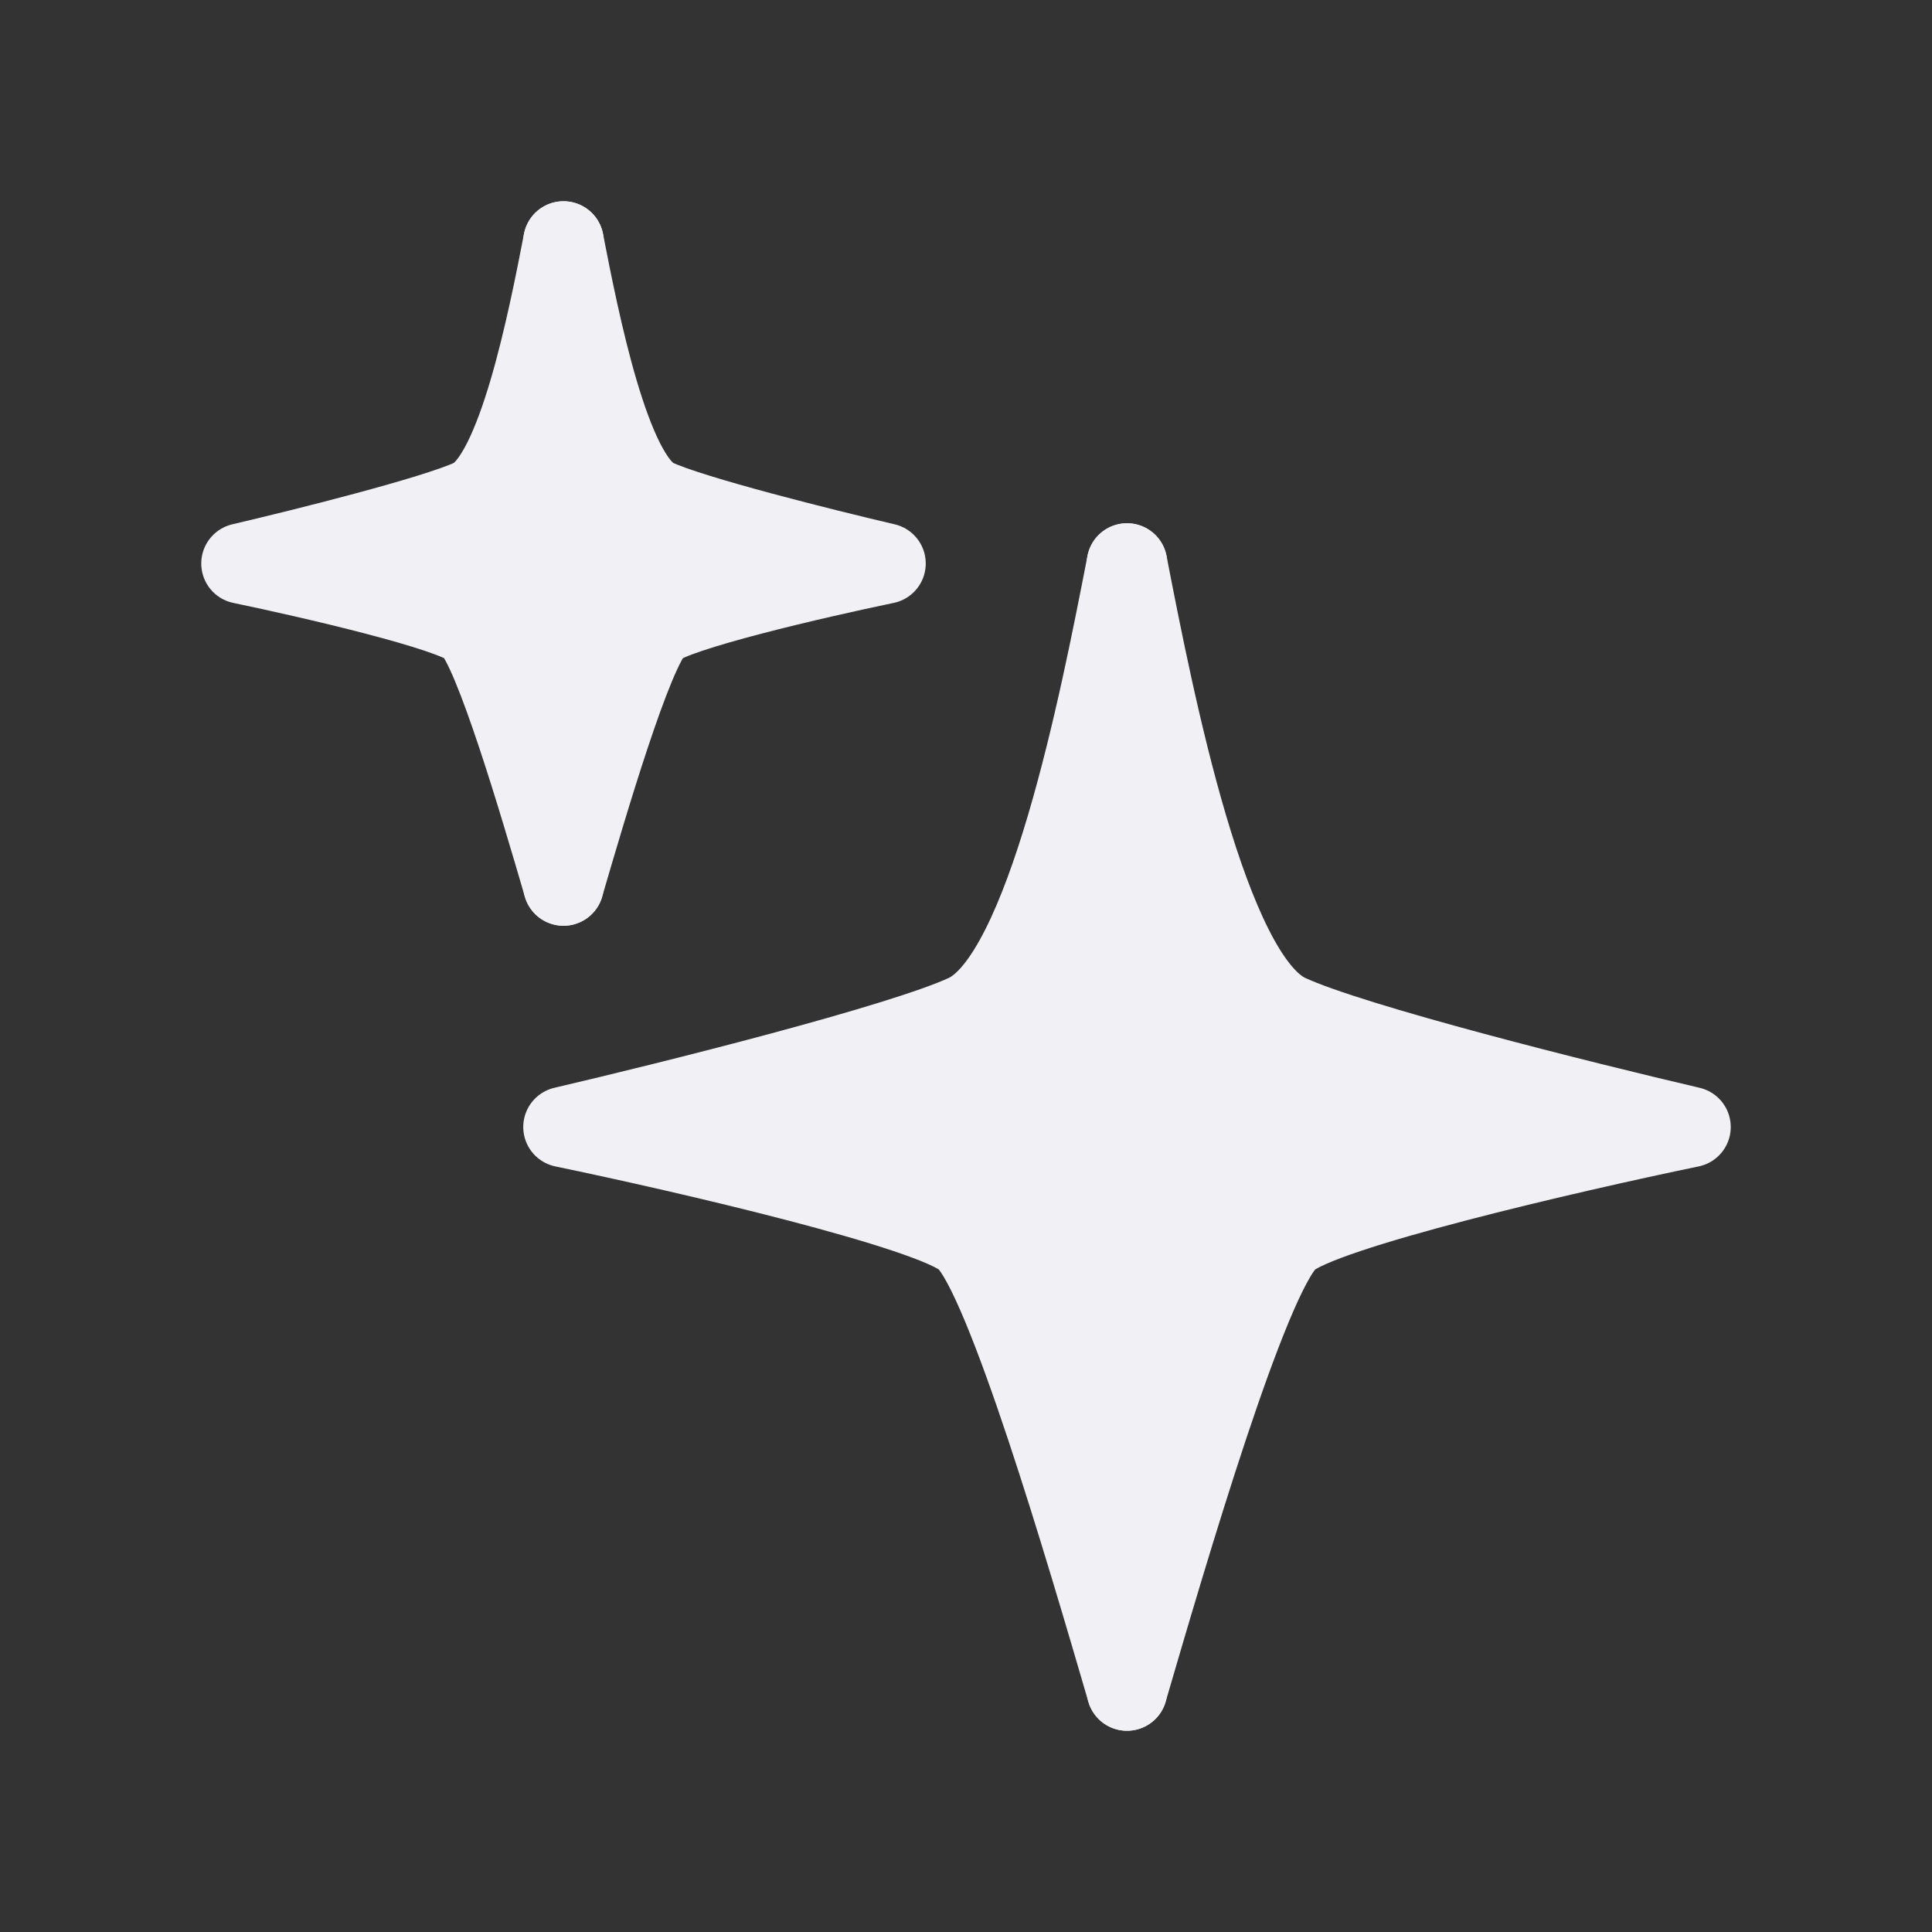 <svg width="24" height="24" viewBox="0 0 24 24" fill="none" xmlns="http://www.w3.org/2000/svg">
<rect x="0" y="0" width="24" height="24" fill="#333333" stroke="none"/>
<path d="M5.857 6.2C6.429 5.933 6.81 3.978 7 3V11C6.714 10.022 6.143 8.067 5.857 7.8C5.629 7.587 3.857 7.178 3 7C3.762 6.822 5.4 6.413 5.857 6.2Z" fill="#F1F1F5" stroke="#F1F1F5" stroke-linejoin="round"/>
<path d="M8.143 6.2C7.572 5.933 7.191 3.978 7 3V11C7.286 10.022 7.857 8.067 8.143 7.8C8.372 7.587 10.143 7.178 11 7C10.238 6.822 8.6 6.413 8.143 6.2Z" fill="#F1F1F5" stroke="#F1F1F5" stroke-linejoin="round"/>
<path d="M12 12.6C13 12.133 13.667 8.711 14 7V21C13.5 19.289 12.5 15.867 12 15.4C11.6 15.027 8.5 14.311 7 14C8.333 13.689 11.2 12.973 12 12.6Z" fill="#F1F1F5" stroke="#F1F1F5" stroke-linejoin="round"/>
<path d="M16 12.6C15 12.133 14.333 8.711 14 7V21C14.5 19.289 15.5 15.867 16 15.4C16.4 15.027 19.5 14.311 21 14C19.667 13.689 16.8 12.973 16 12.6Z" fill="#F1F1F5" stroke="#F1F1F5" stroke-linejoin="round"/>
</svg>
